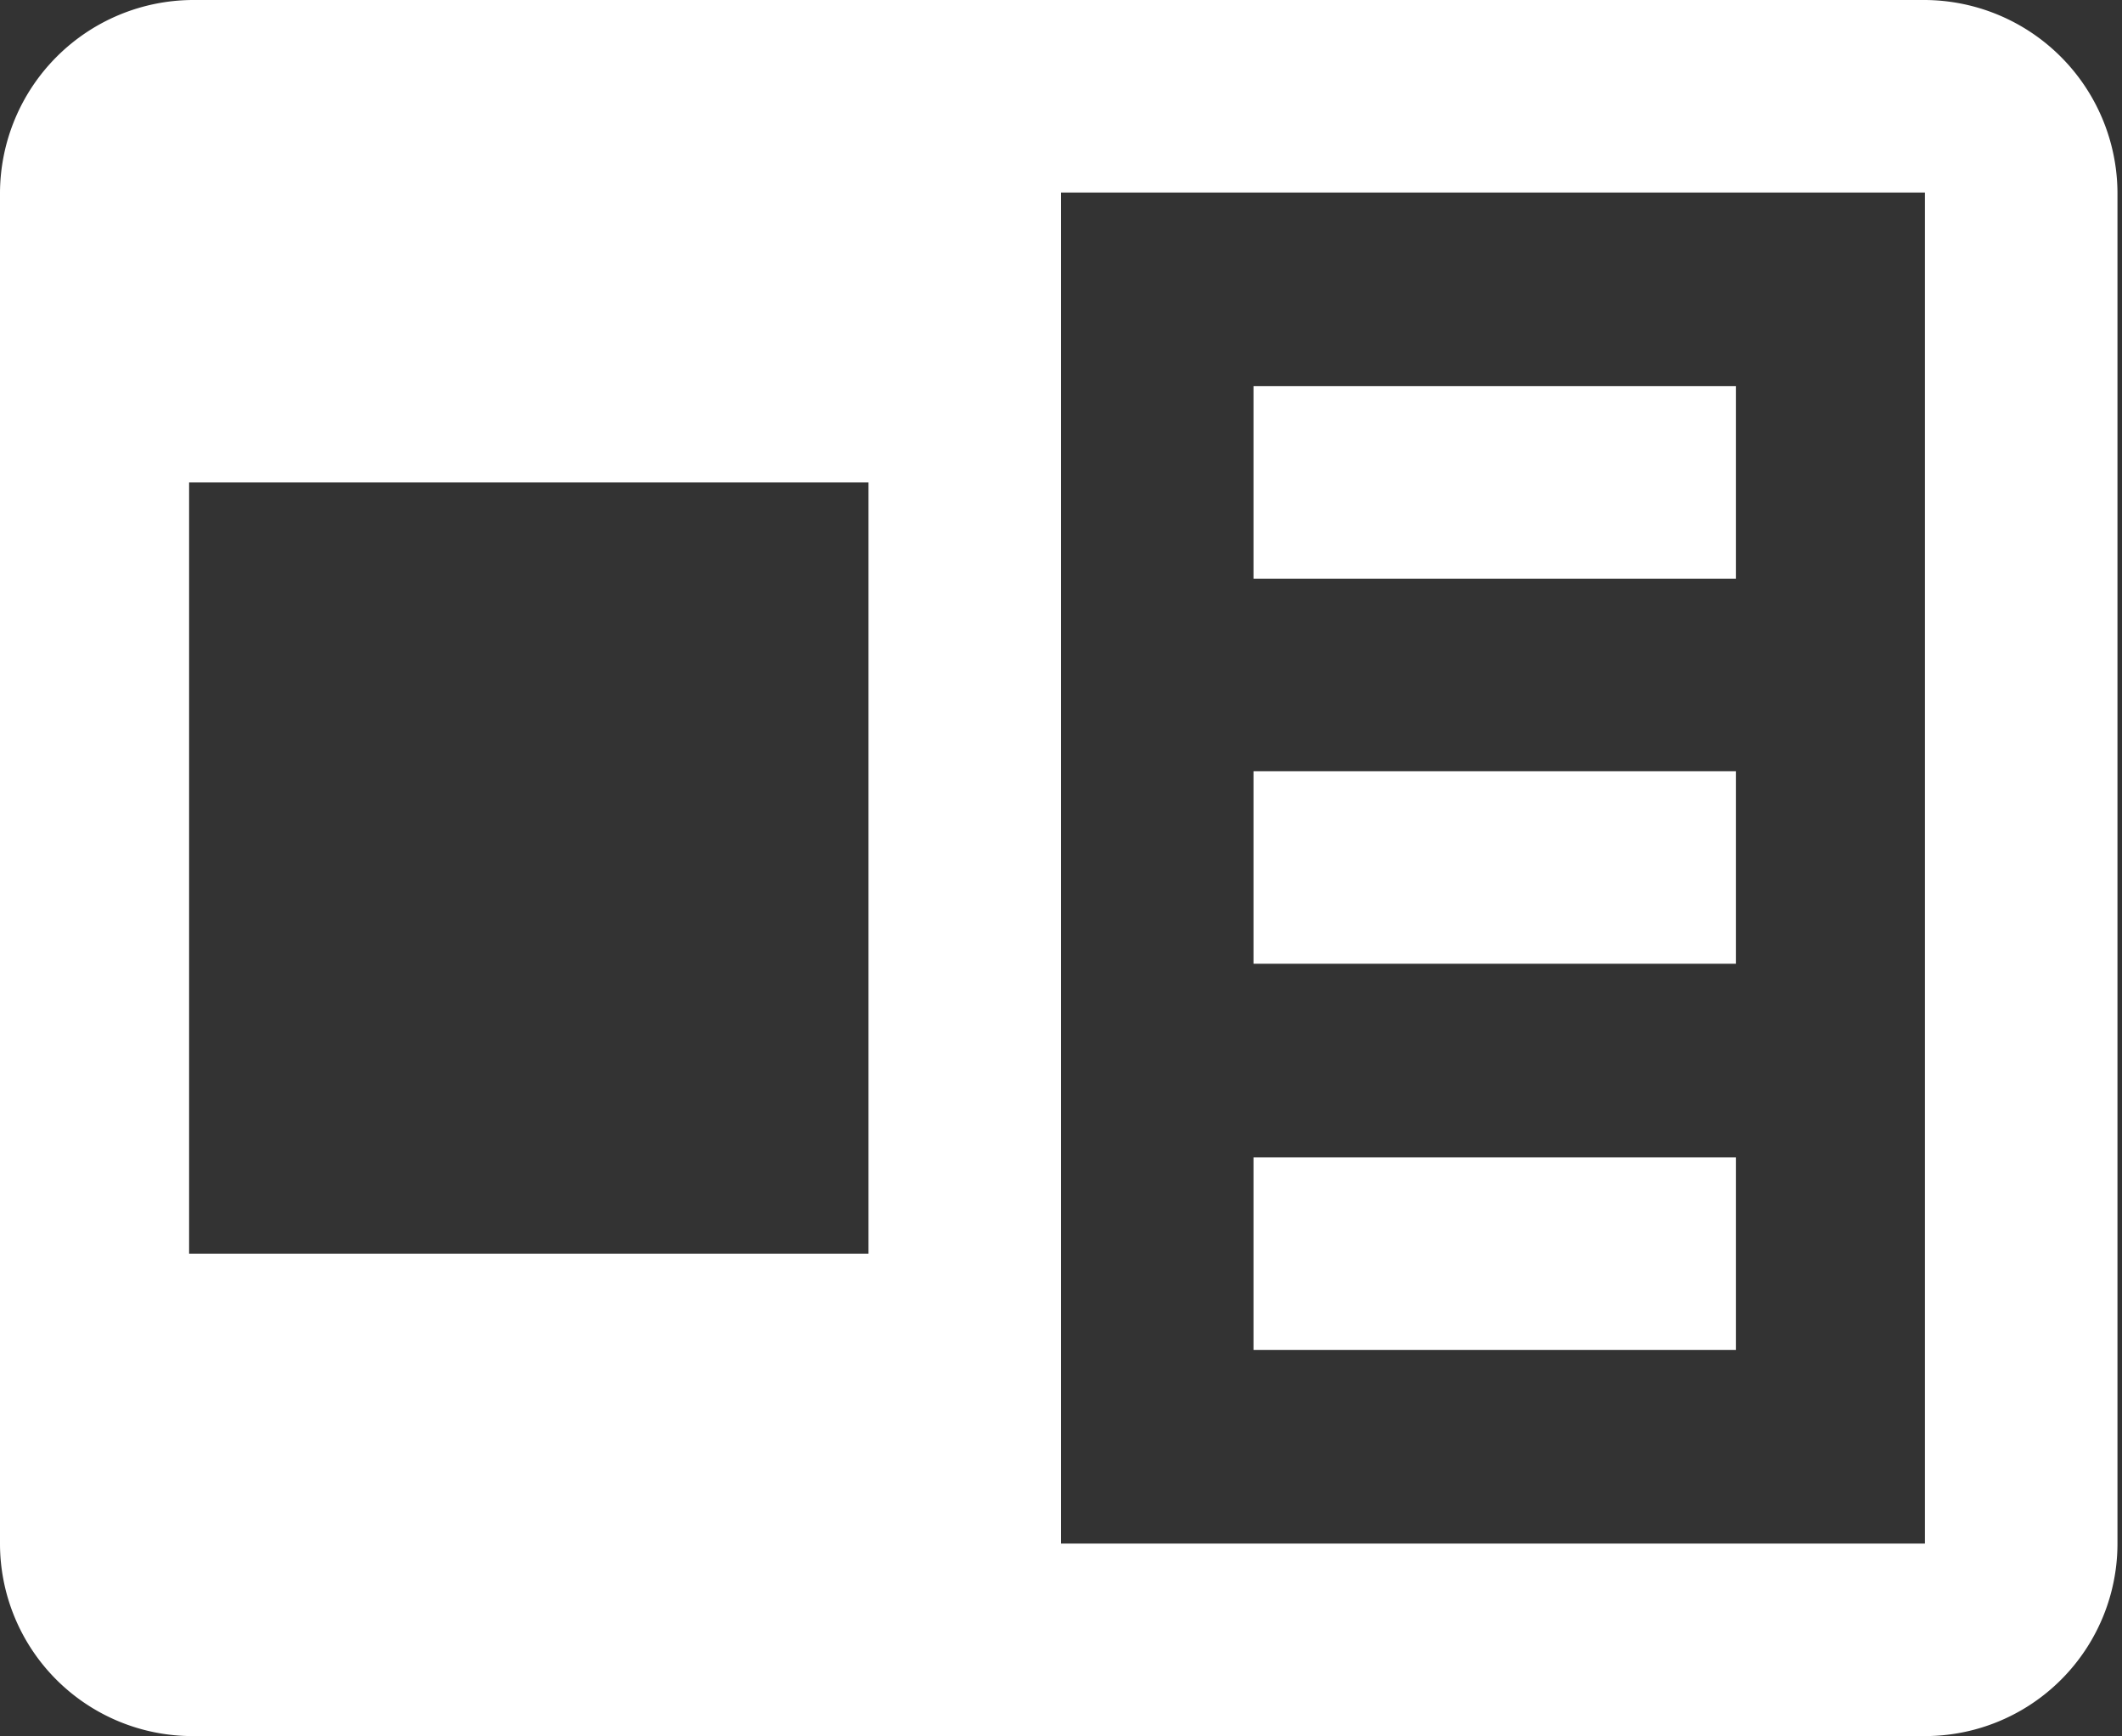 <svg xmlns="http://www.w3.org/2000/svg" viewBox="0 0 18.74 15.33"><rect x="0" y="0" width="18.74" height="15.33" fill="#333333" stroke="none"/><defs><style>.cls-1{fill:#fff;}</style></defs><title>Asset 25</title><g id="Layer_2" data-name="Layer 2"><g id="Layer_1-2" data-name="Layer 1"><path class="cls-1" d="M17,0H1.7A1.71,1.71,0,0,0,0,1.7V13.63a1.7,1.7,0,0,0,1.7,1.7H17a1.7,1.7,0,0,0,1.7-1.7V1.7A1.71,1.71,0,0,0,17,0ZM7.67,11.07h-6V4.26h6ZM17,13.63H9.37V1.7H17Z"/><rect class="cls-1" x="11.07" y="3.41" width="4.26" height="1.7"/><rect class="cls-1" x="11.07" y="6.81" width="4.26" height="1.7"/><rect class="cls-1" x="11.07" y="10.22" width="4.26" height="1.7"/></g></g></svg>